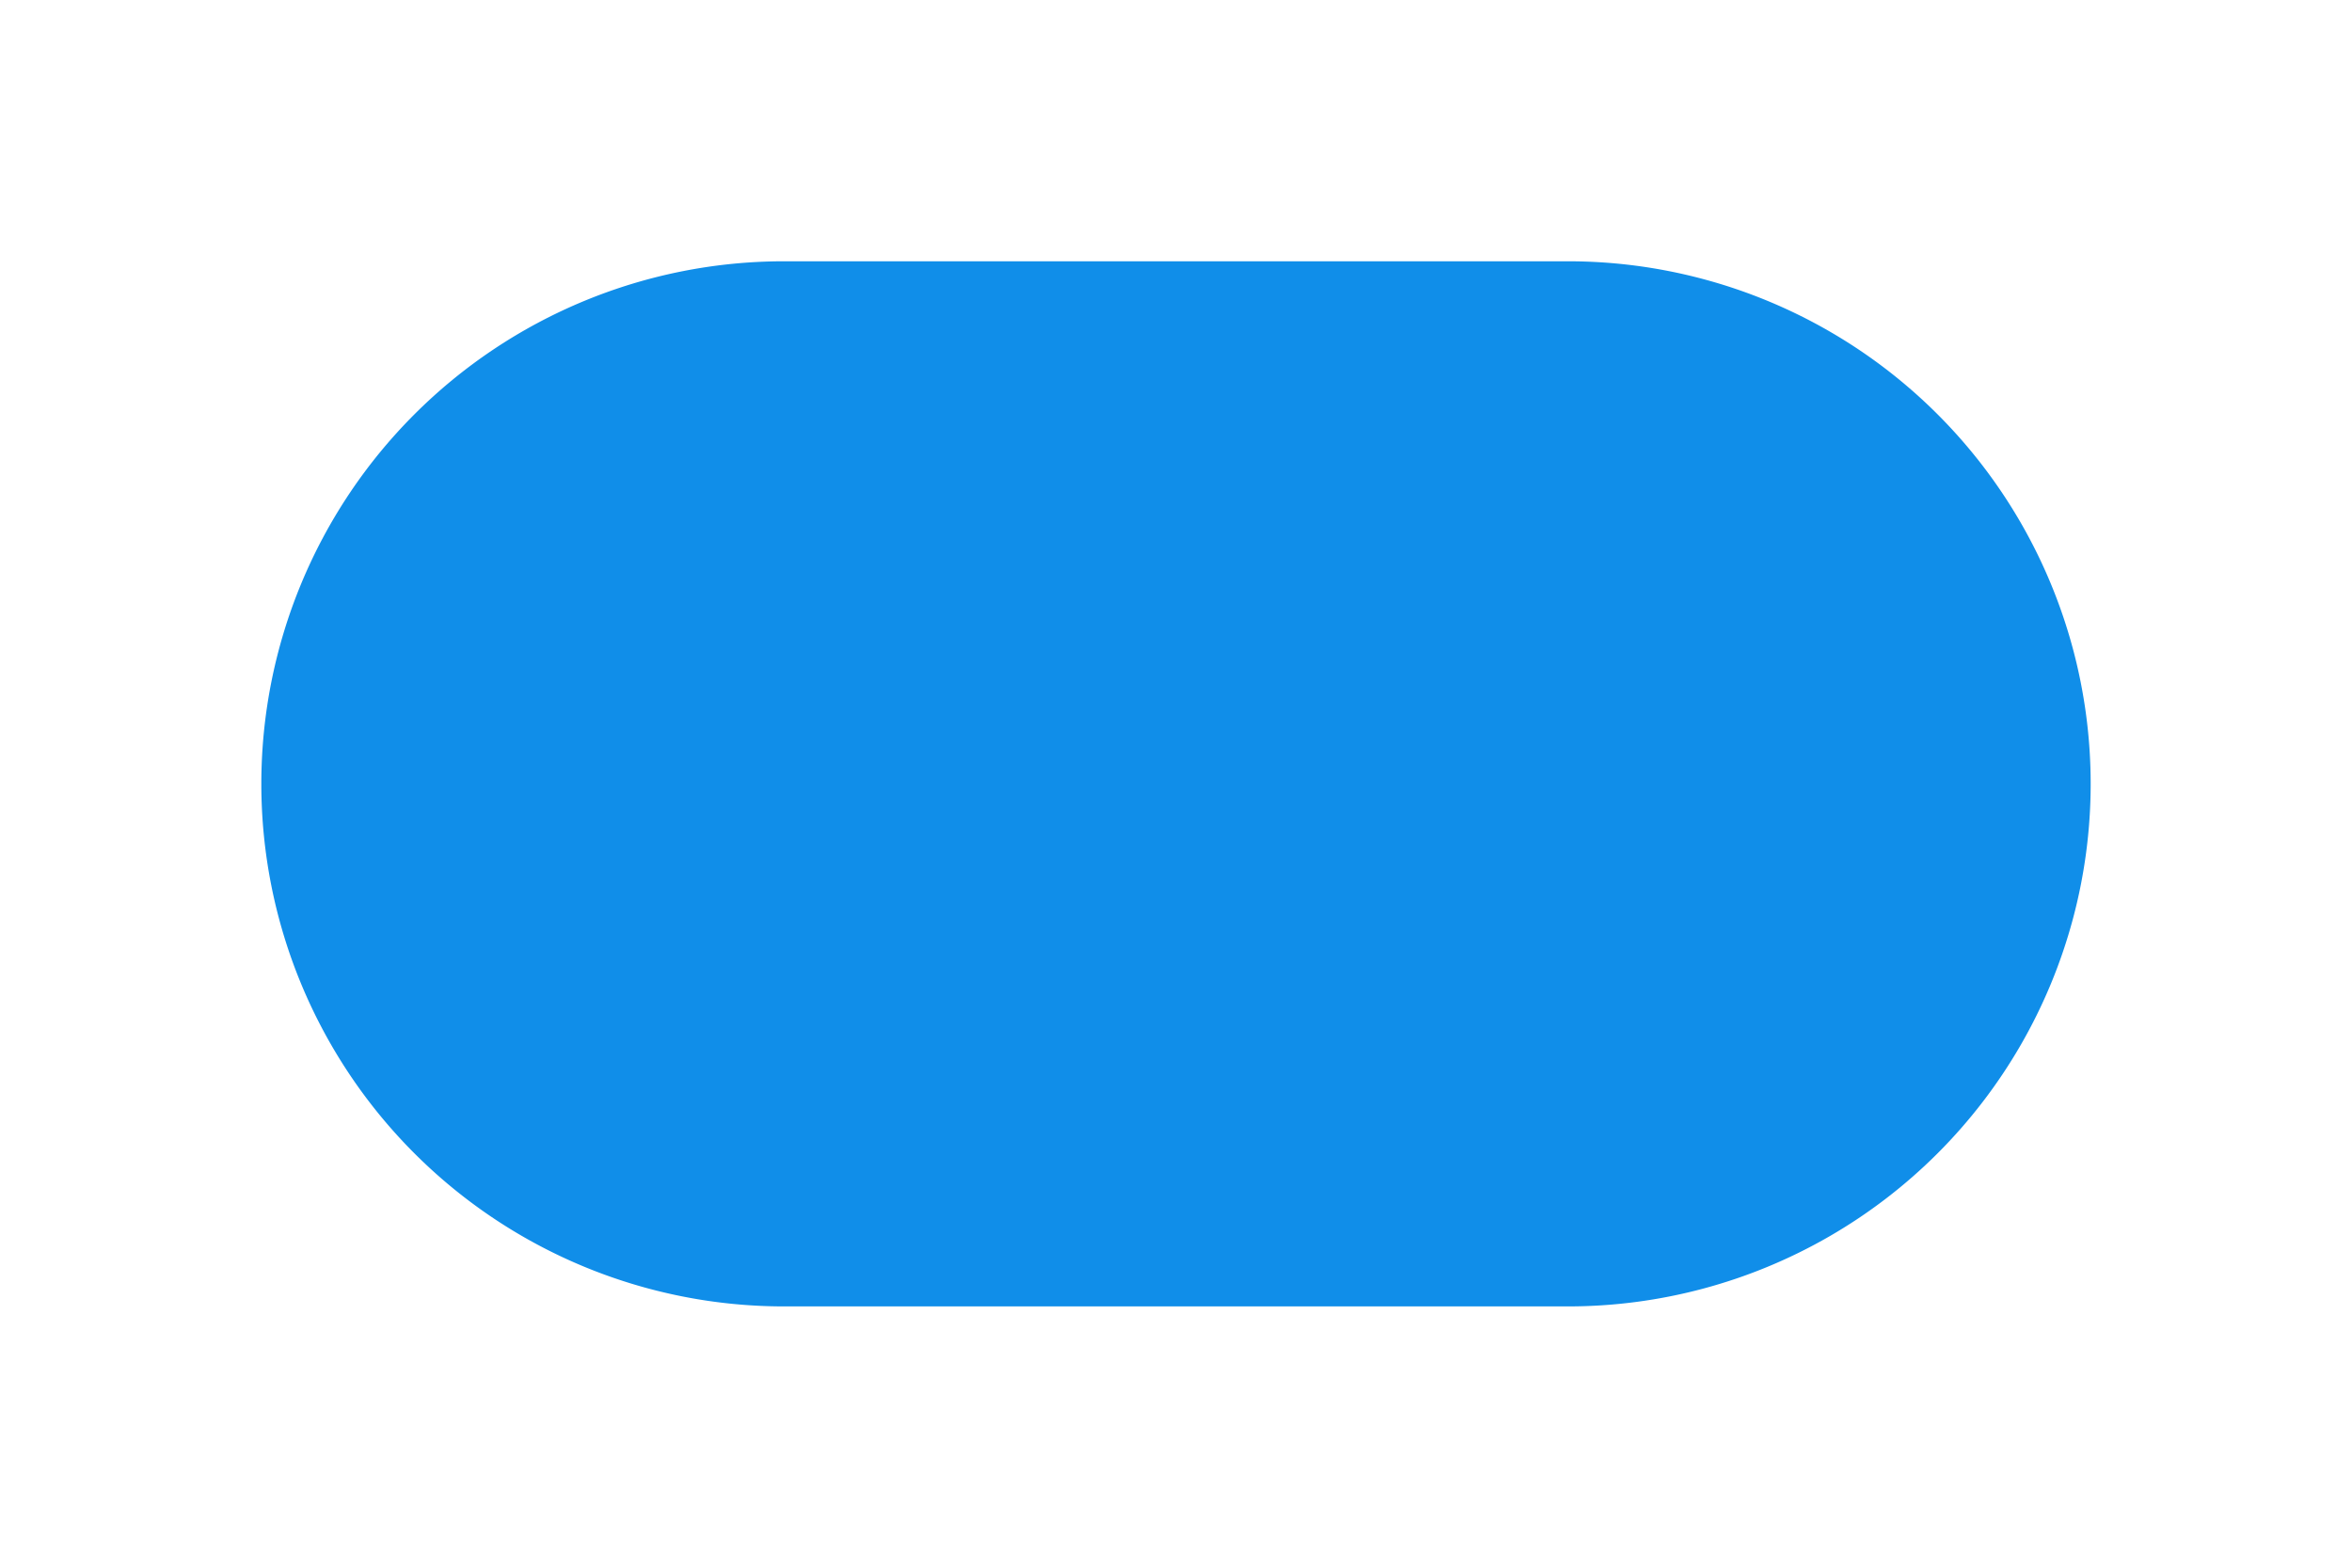 ﻿<?xml version="1.0" encoding="utf-8"?>
<svg version="1.1" xmlns:xlink="http://www.w3.org/1999/xlink" width="9px" height="6px" xmlns="http://www.w3.org/2000/svg">
  <g transform="matrix(1 0 0 1 -128 -86 )">
    <path d="M 129 89  A 2 2 0 0 1 131 87 L 134 87  A 2 2 0 0 1 136 89 A 2 2 0 0 1 134 91 L 131 91  A 2 2 0 0 1 129 89 Z " fill-rule="nonzero" fill="#108ee9" stroke="none" />
  </g>
</svg>